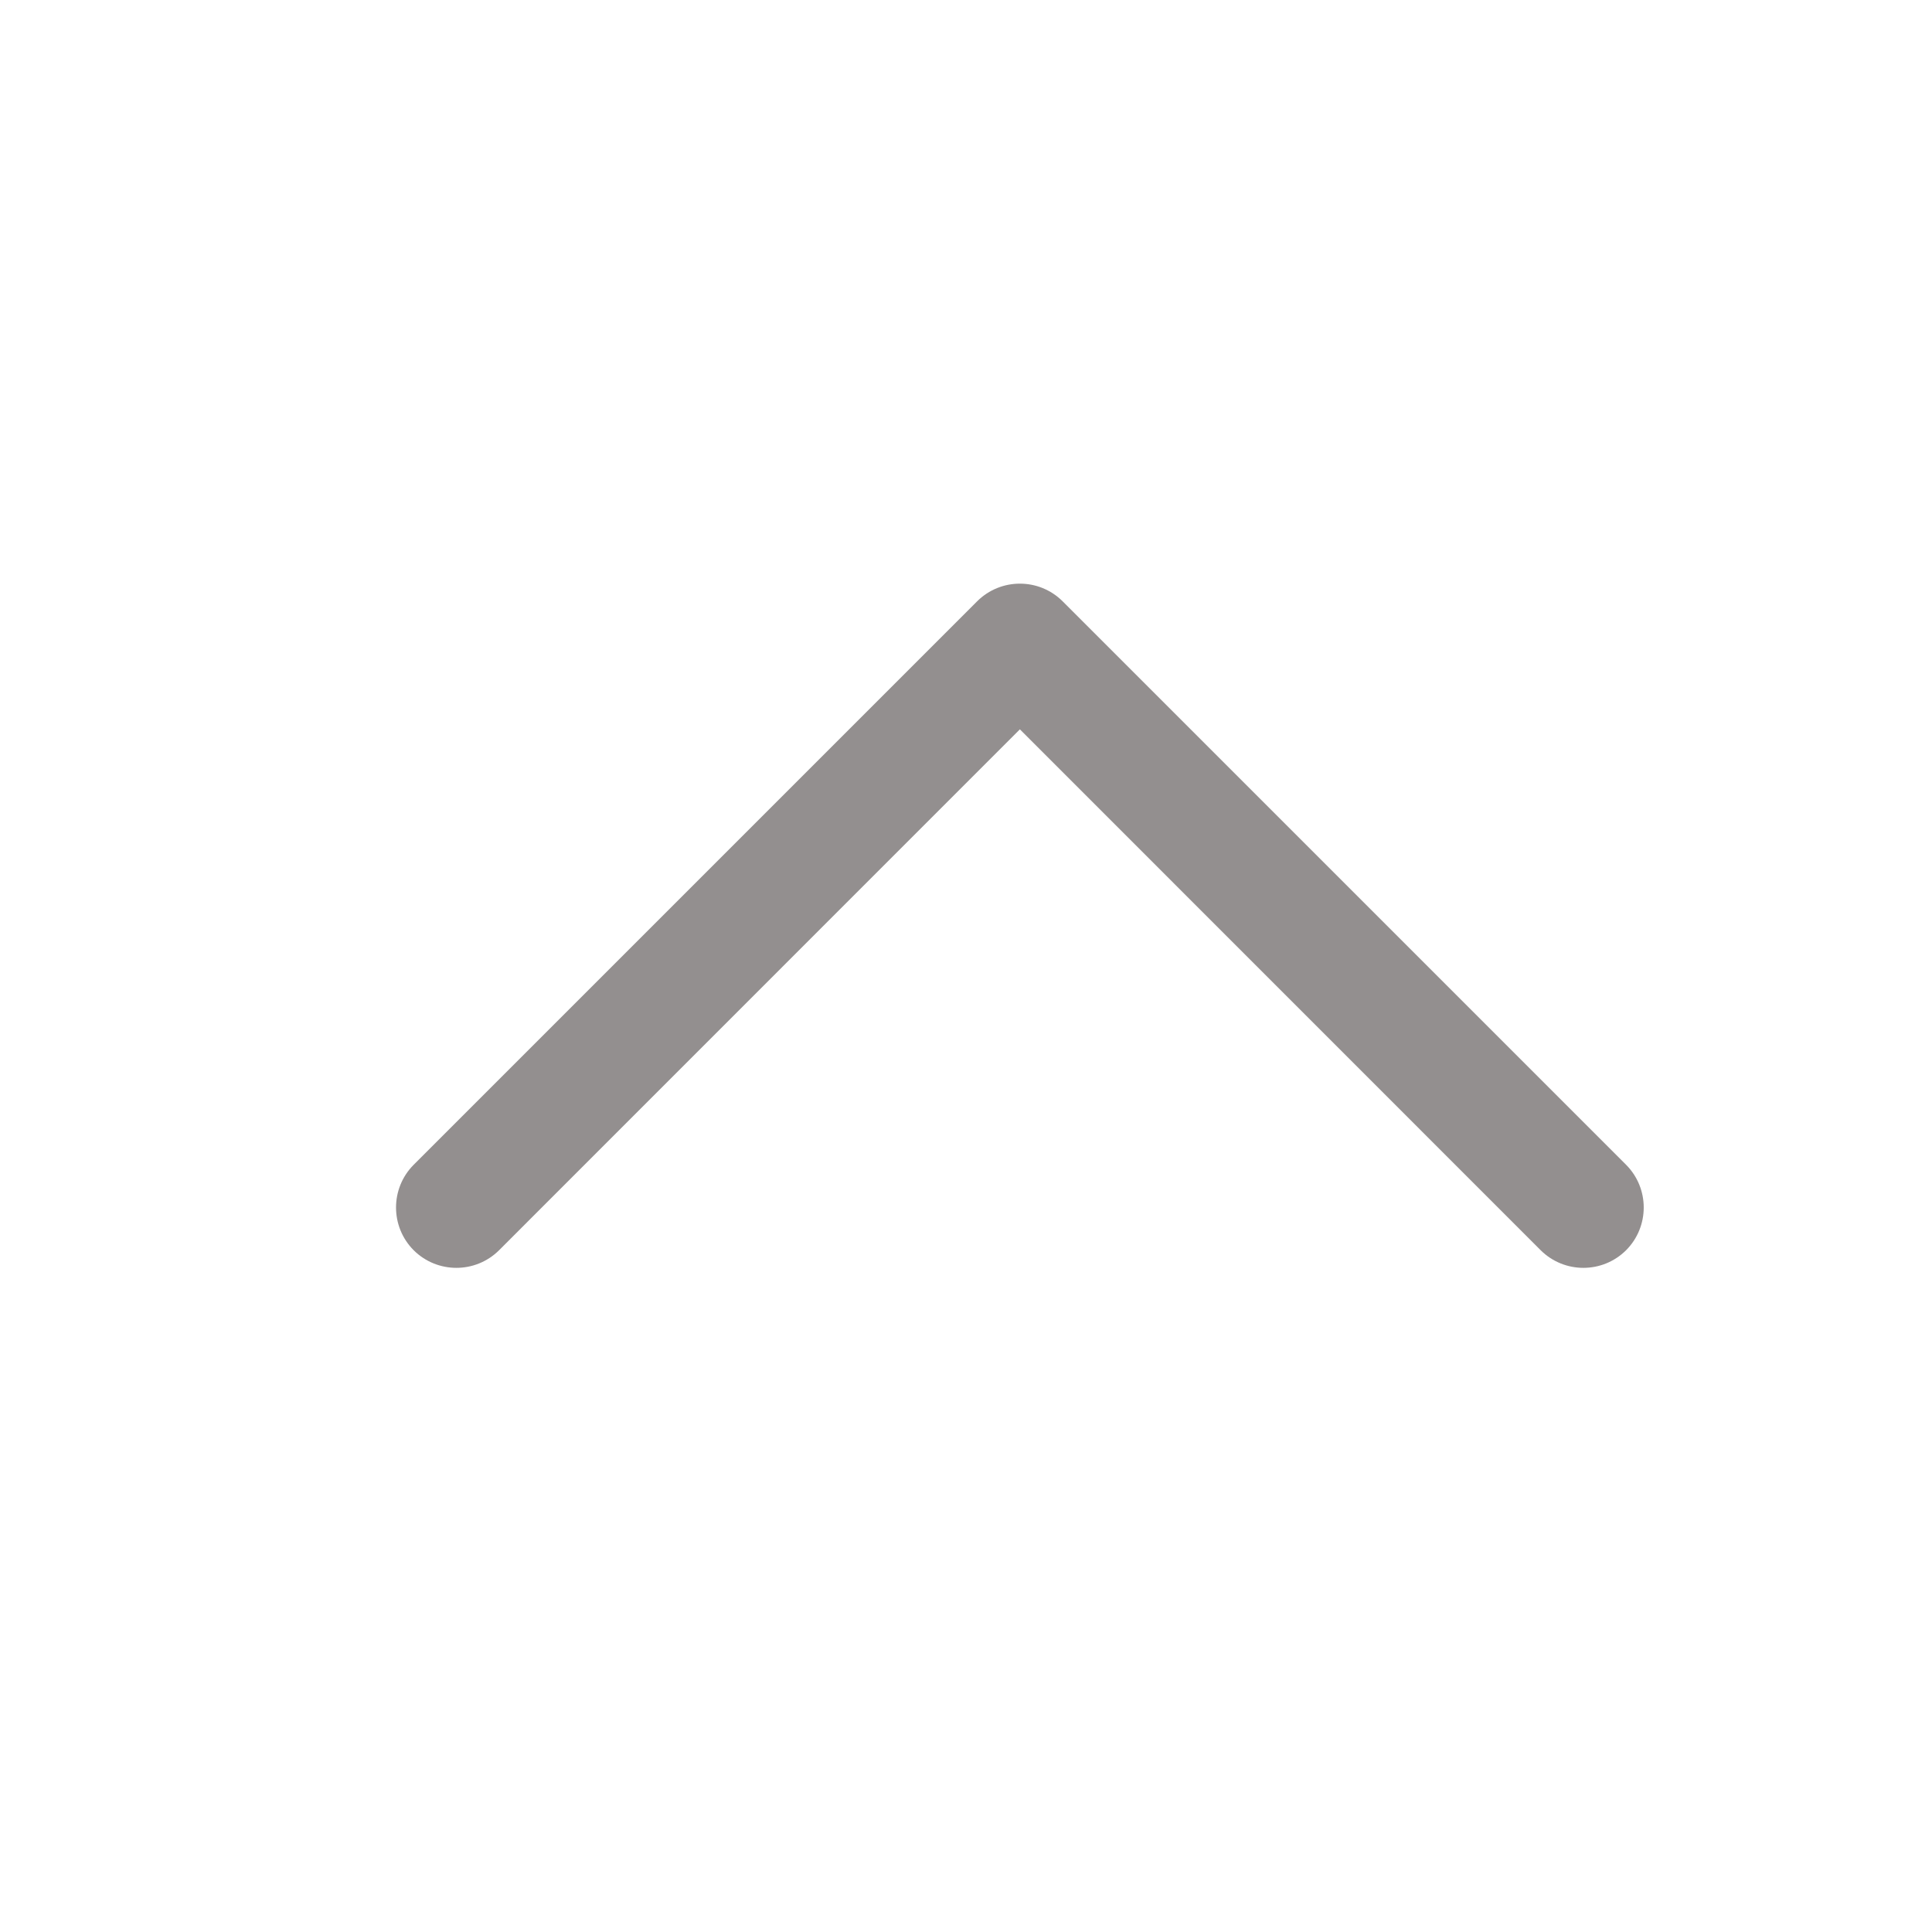 <svg width="18" height="18" viewBox="0 0 18 18" fill="none" xmlns="http://www.w3.org/2000/svg">
<g id="icon/outlined/chevron_up">
<path id="icon" fill-rule="evenodd" clip-rule="evenodd" d="M15.15 11.648C14.93 11.867 14.574 11.867 14.354 11.648L9.502 6.795L4.65 11.648C4.43 11.867 4.074 11.867 3.854 11.648C3.635 11.428 3.635 11.072 3.854 10.852L9.104 5.602C9.324 5.383 9.68 5.383 9.9 5.602L15.15 10.852C15.369 11.072 15.369 11.428 15.15 11.648Z" fill="#938F8F"/>
</g>
</svg>
